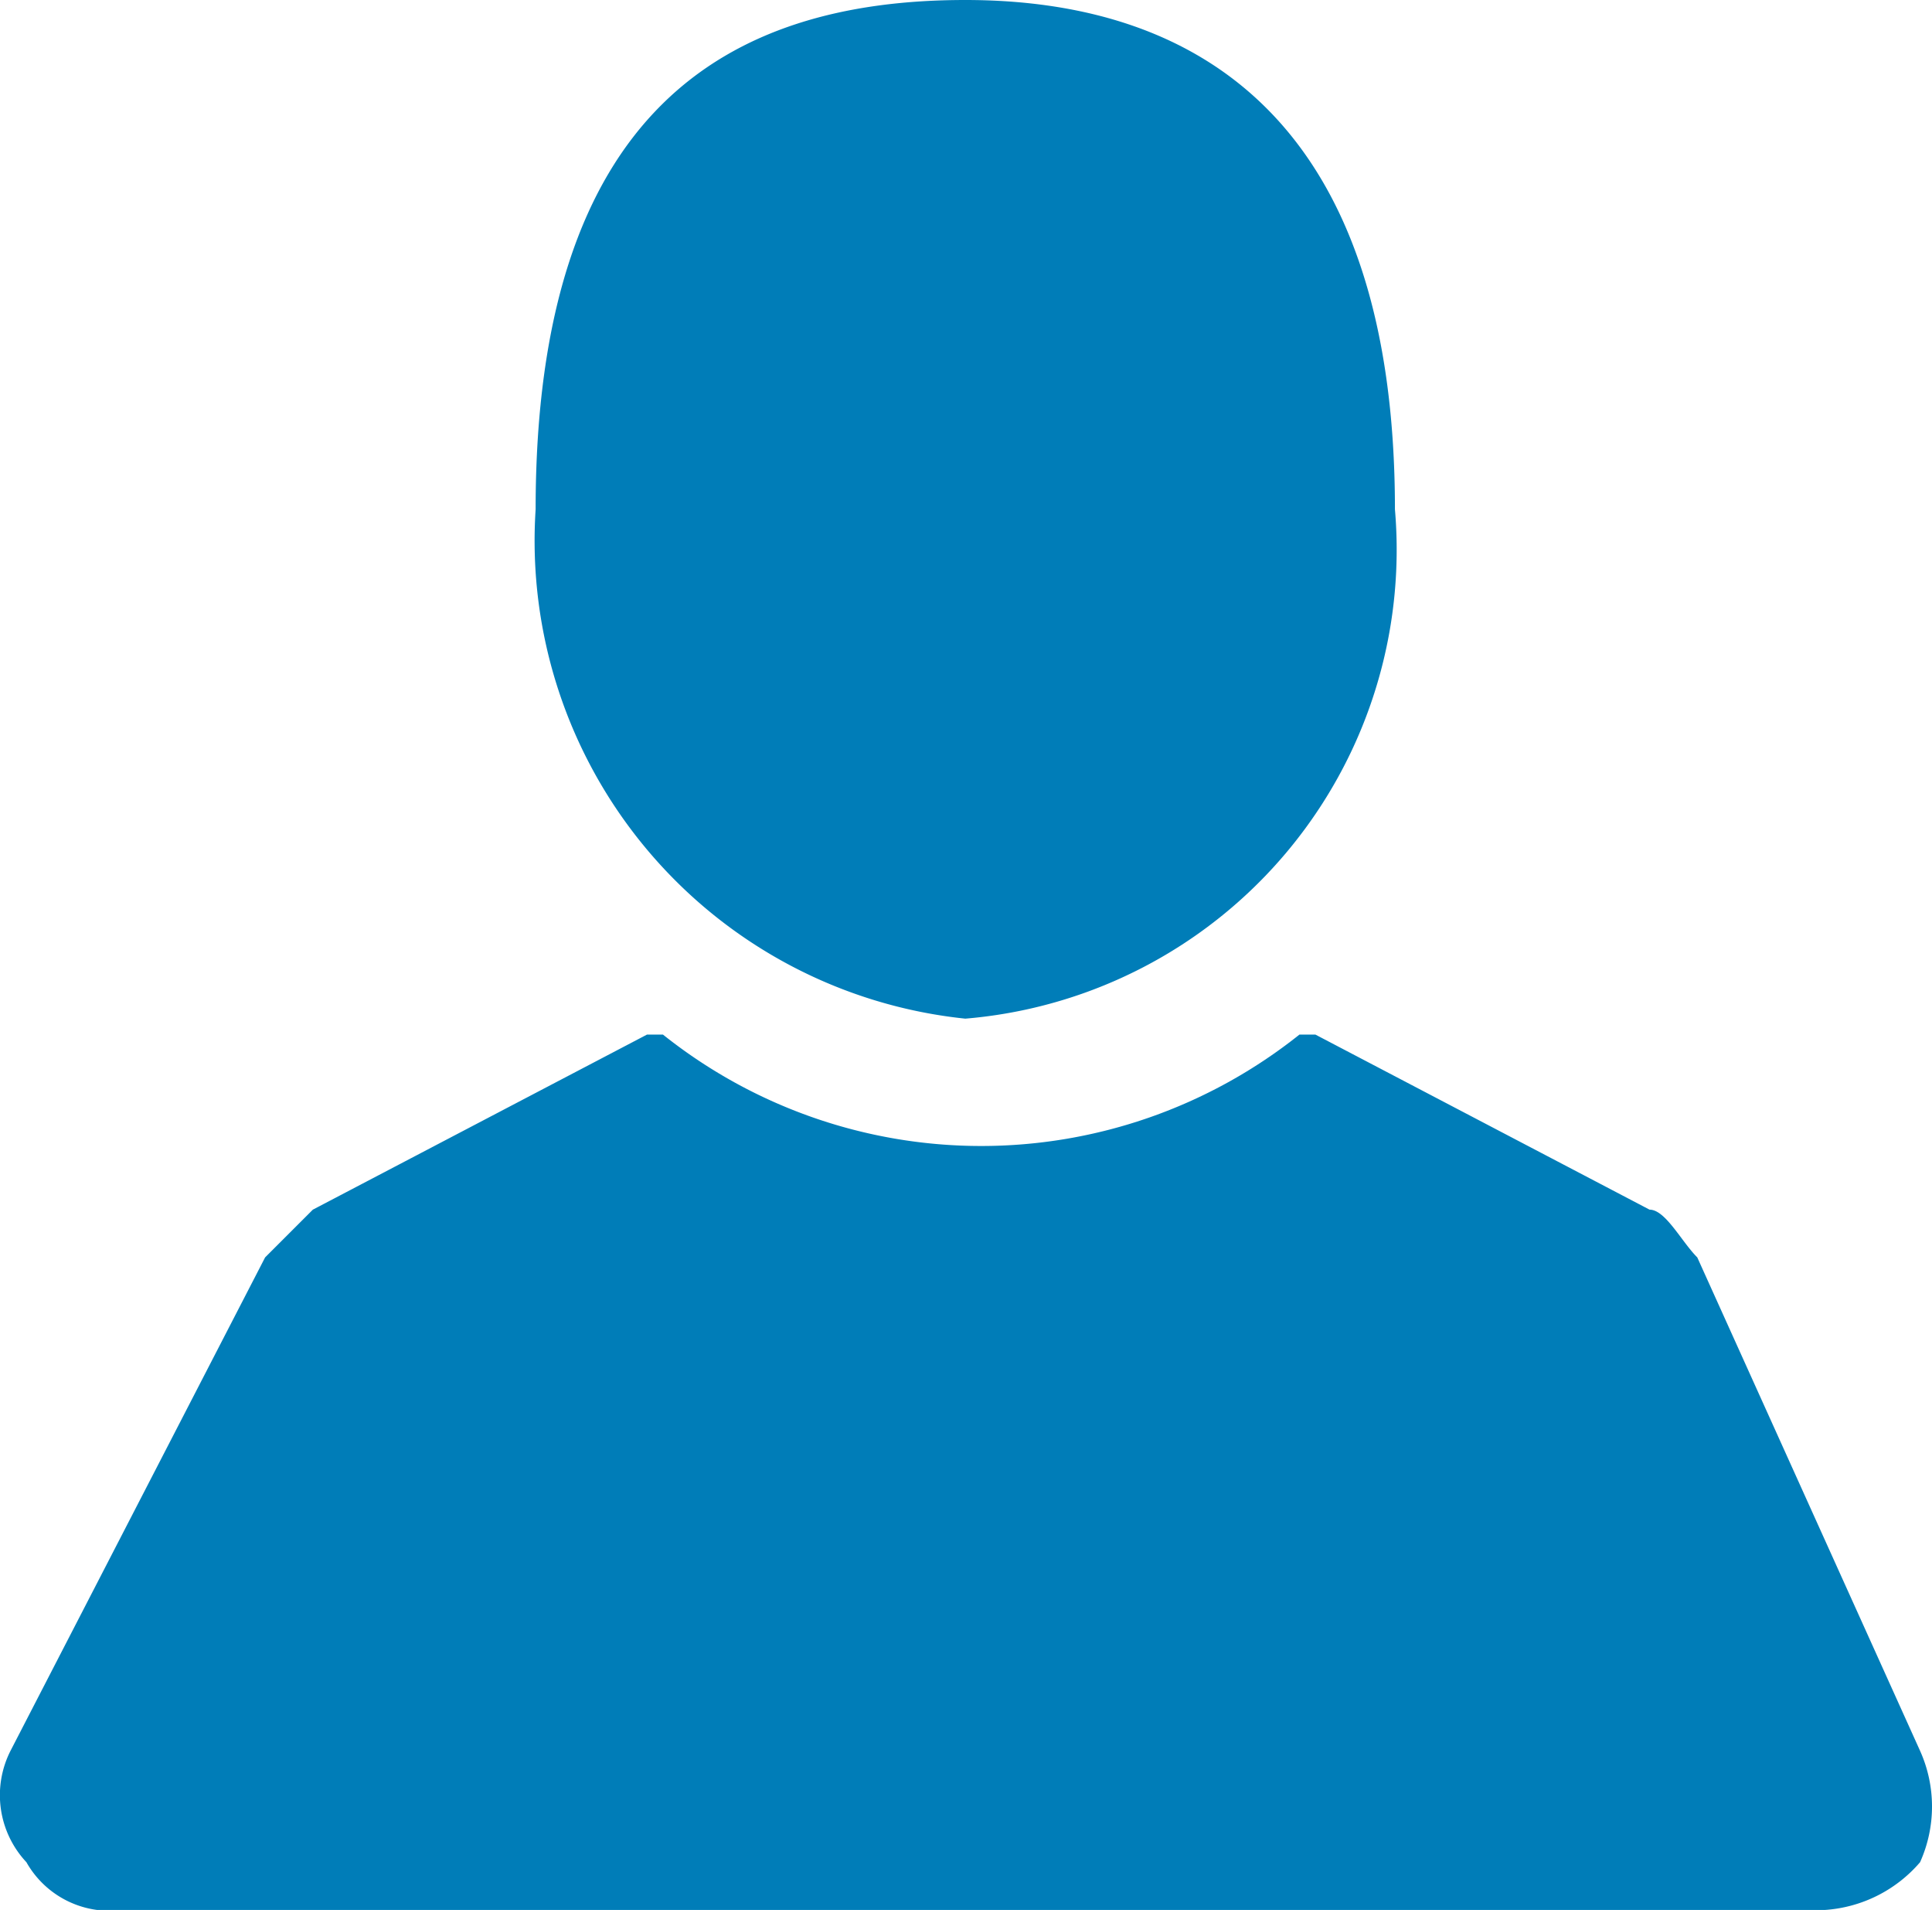 <svg xmlns="http://www.w3.org/2000/svg" width="12.141" height="12" viewBox="0 0 12.141 12">
<defs><style>.user_icon{fill:#007db8;}</style></defs>
<g transform="translate(-501.934 -258)"><path class="user_icon" d="M508,264.4a2.956,2.956,0,0,0,2.7-3.2c0-2.4-1.2-3.2-2.7-3.2s-2.7.7-2.7,3.2A3.019,3.019,0,0,0,508,264.4Z"/><path class="user_icon" d="M514,269l-1.4-3.1c-.1-.1-.2-.3-.3-.3l-2.1-1.1h-.1a3.207,3.207,0,0,1-4,0H506l-2.1,1.1-.3.3L502,269a.616.616,0,0,0,.1.7.6.6,0,0,0,.6.3h10.7a.864.864,0,0,0,.6-.3A.854.854,0,0,0,514,269Z"/></g></svg>
